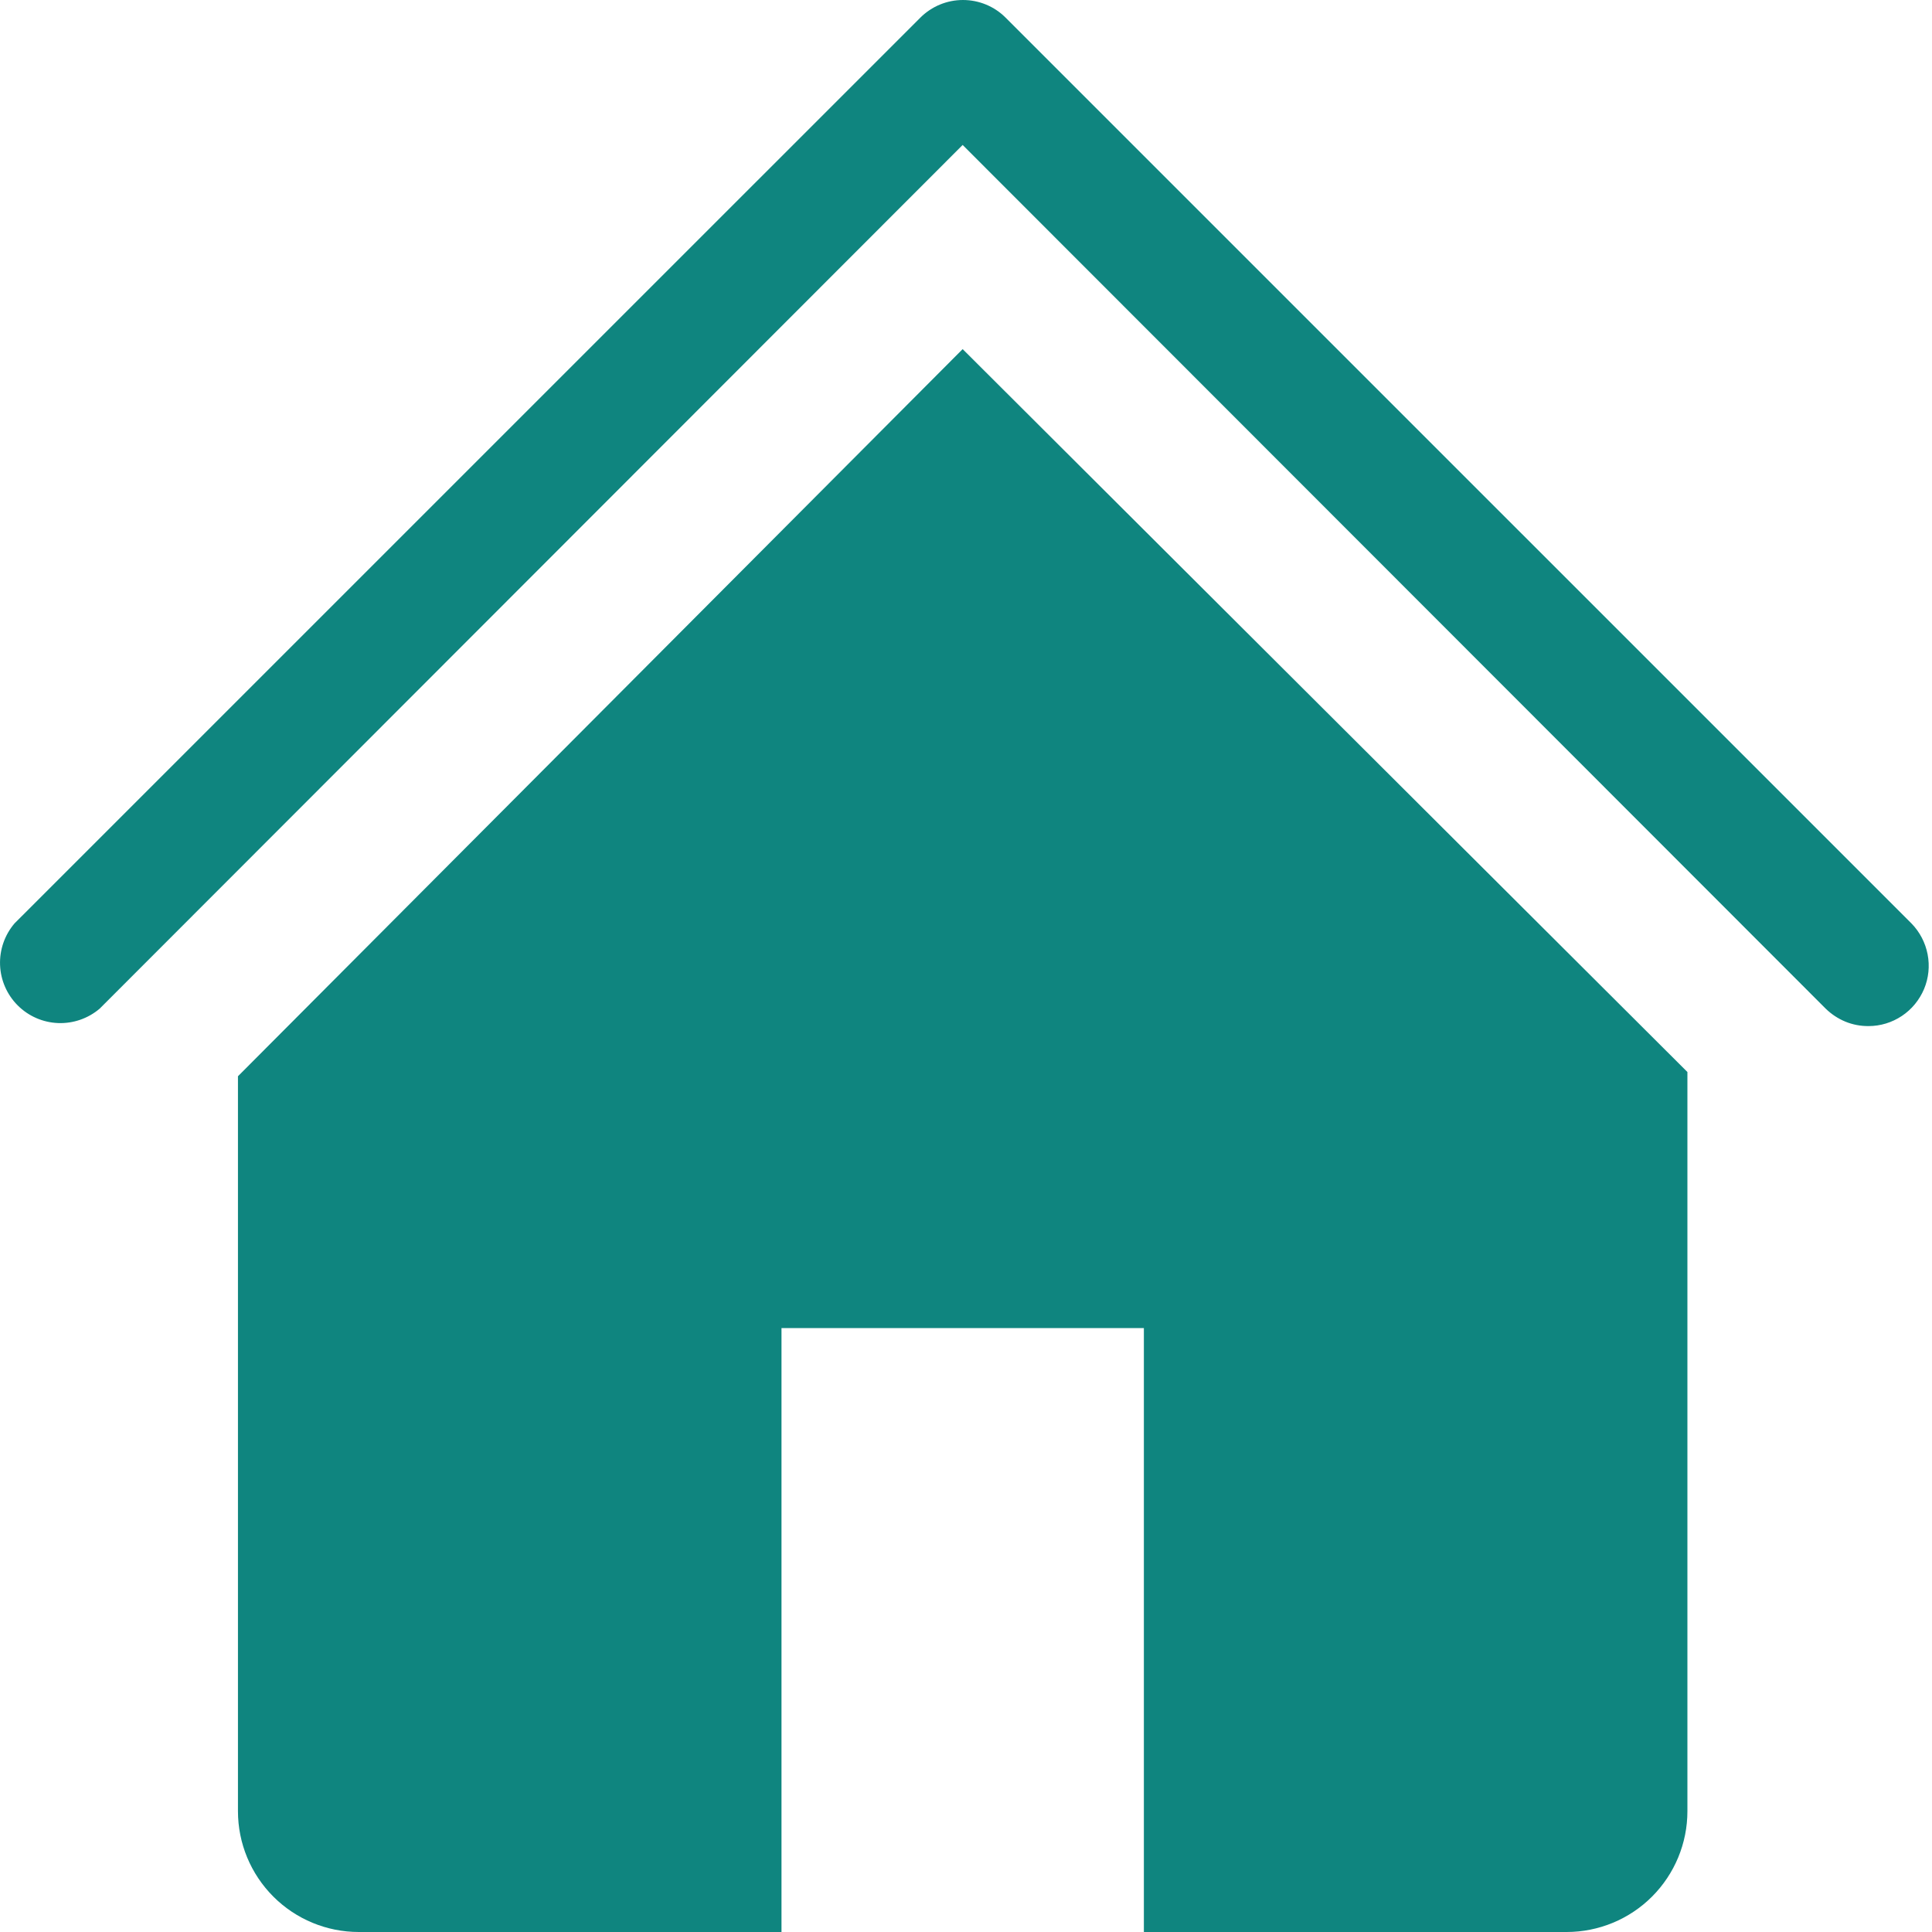 <svg width="30" height="30" viewBox="0 0 30 30" fill="none" xmlns="http://www.w3.org/2000/svg">
<path d="M29.015 15.933C28.892 15.934 28.769 15.911 28.655 15.864C28.541 15.817 28.437 15.748 28.349 15.662L14.948 2.251L1.548 15.662C1.368 15.815 1.138 15.895 0.902 15.886C0.666 15.877 0.442 15.779 0.275 15.612C0.108 15.445 0.01 15.221 0.001 14.985C-0.008 14.749 0.072 14.519 0.225 14.339L14.292 0.273C14.468 0.098 14.705 0 14.953 0C15.201 0 15.439 0.098 15.614 0.273L29.681 14.339C29.81 14.471 29.897 14.638 29.932 14.819C29.967 15 29.948 15.187 29.877 15.357C29.805 15.527 29.686 15.673 29.533 15.775C29.379 15.878 29.199 15.933 29.015 15.933Z" fill="#0F857F"/>
<path d="M14.948 5.421L3.695 16.712V28.125C3.695 28.622 3.893 29.099 4.245 29.451C4.596 29.802 5.073 30 5.571 30H12.135V20.622H17.762V30H24.326C24.824 30 25.301 29.802 25.652 29.451C26.004 29.099 26.202 28.622 26.202 28.125V16.646L14.948 5.421Z" fill="#0F857F"/>
</svg>
